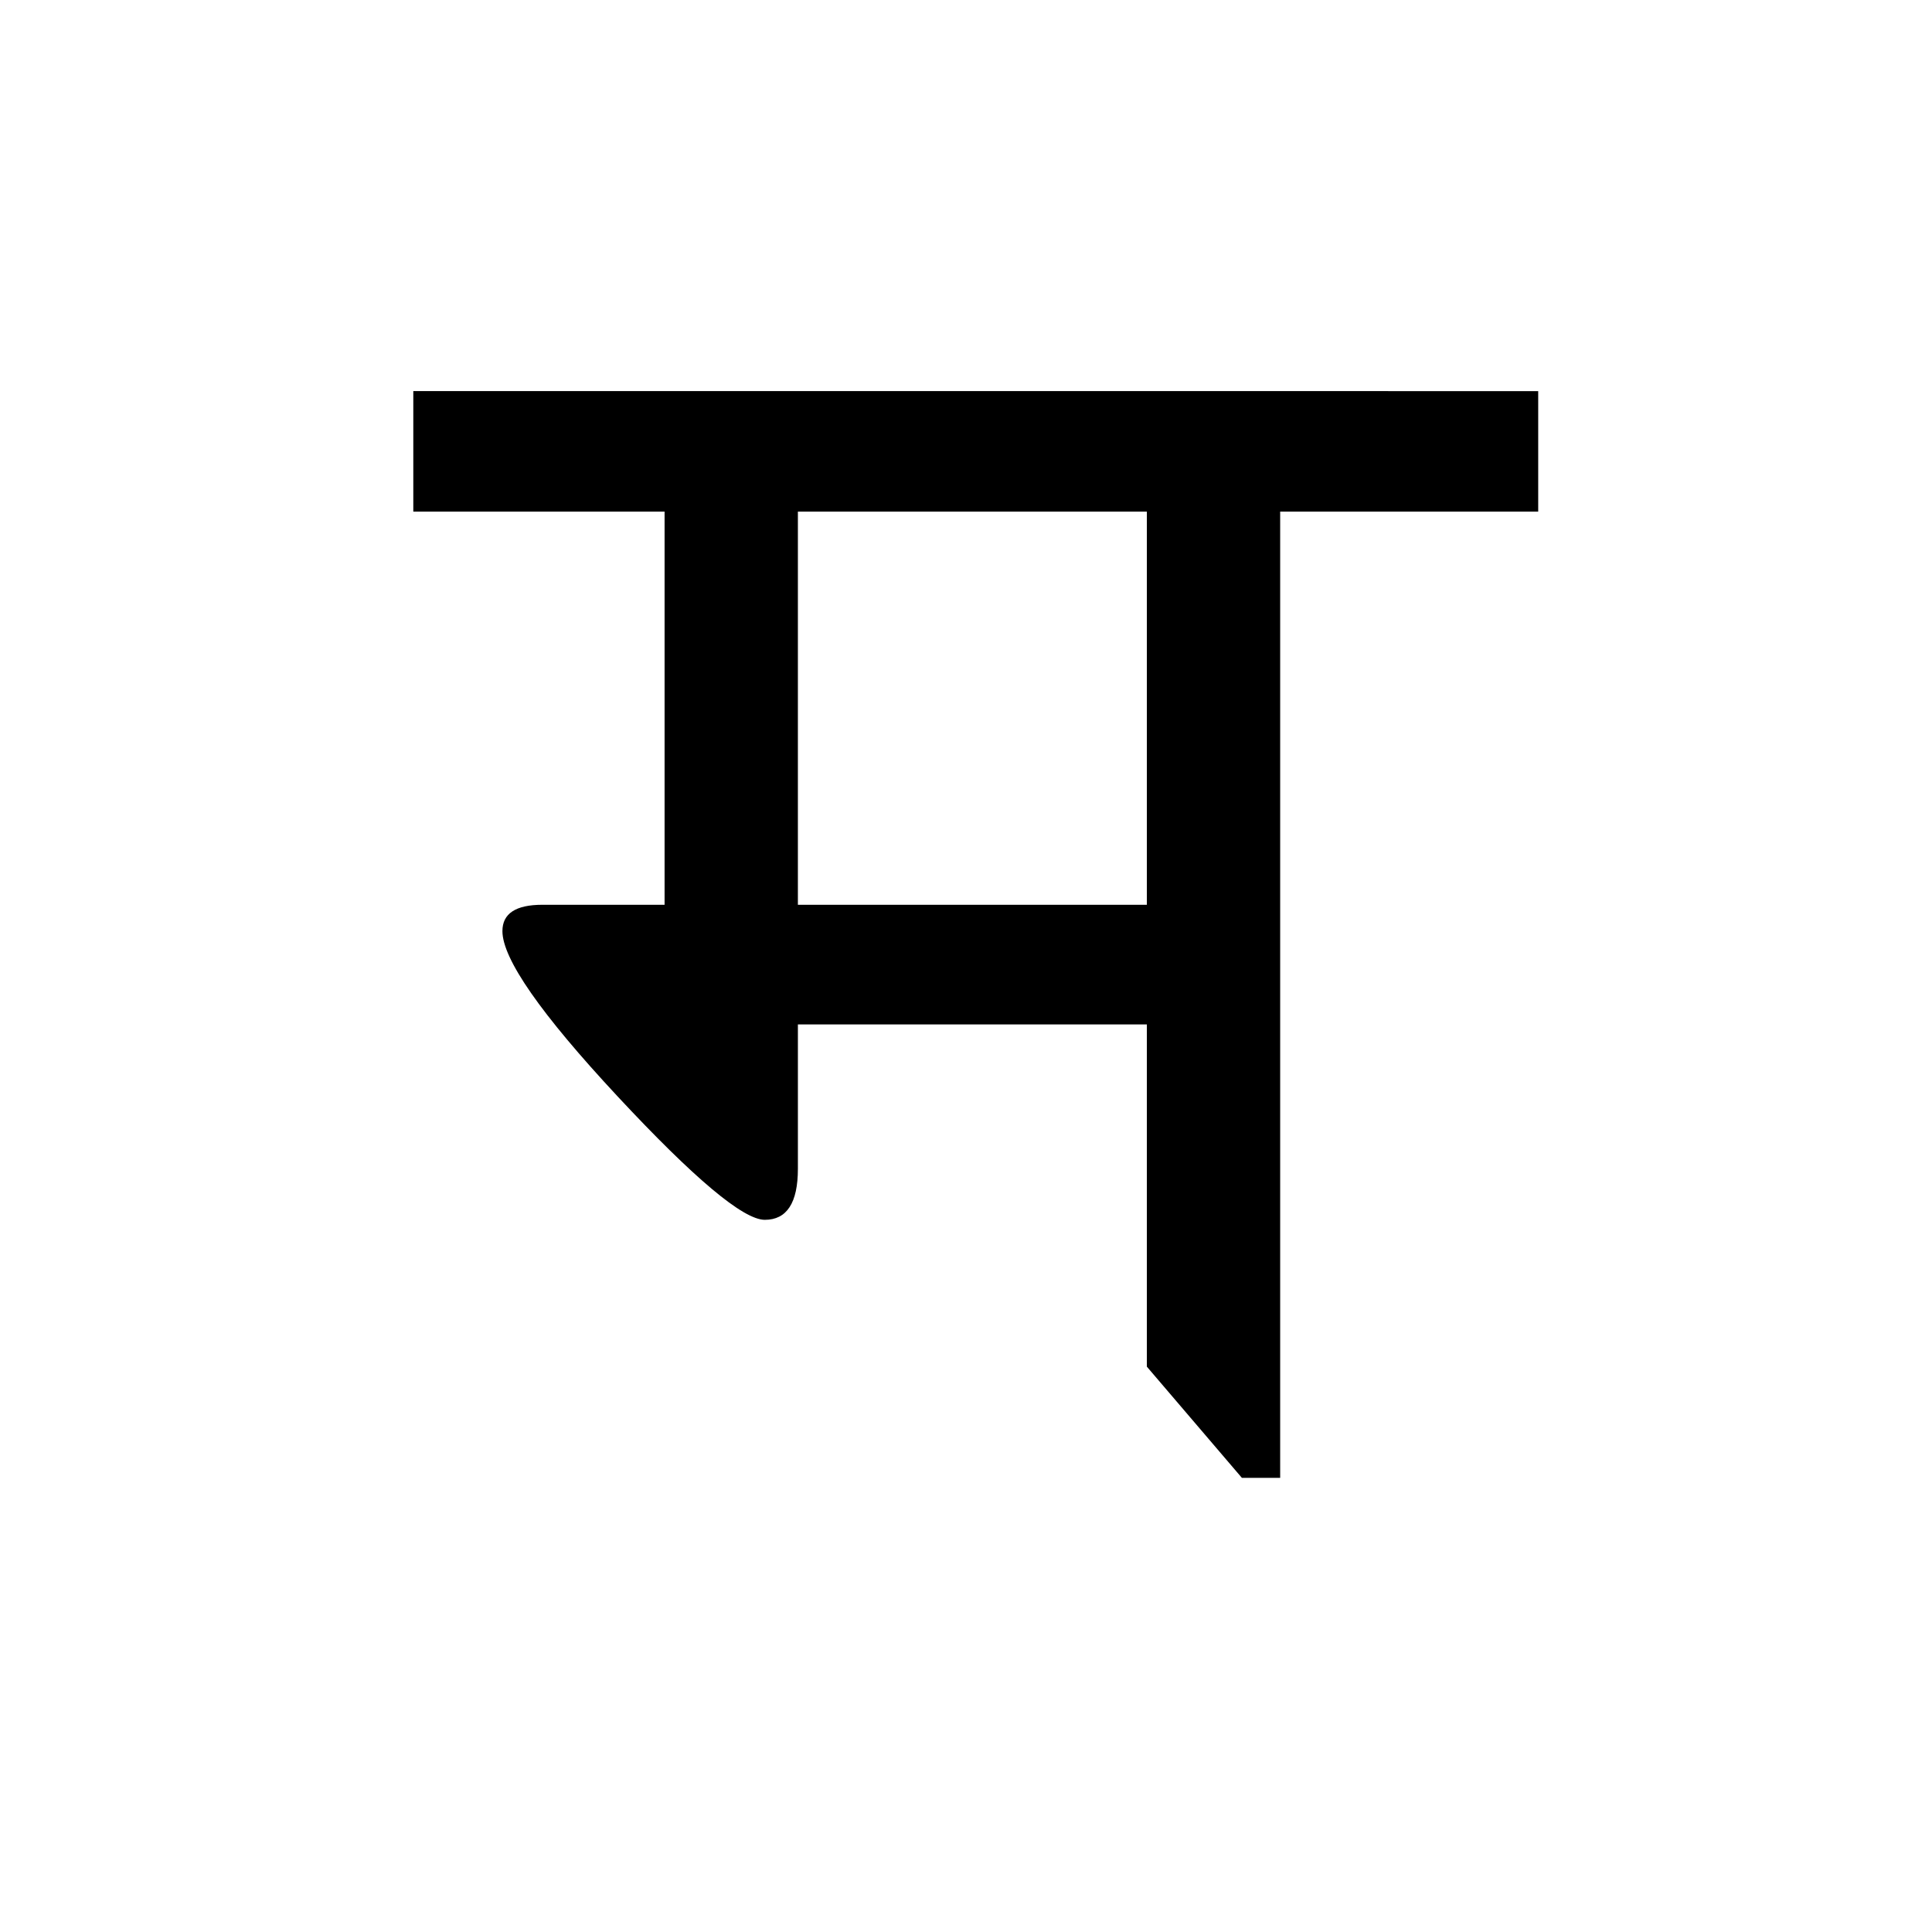 <?xml version='1.0' encoding='UTF-8'?>
<svg xmlns="http://www.w3.org/2000/svg" xmlns:xlink="http://www.w3.org/1999/xlink" width="250px" height="250px" viewBox="0 0 250 250" y="0px" x="0px" enable-background="new 0 0 250 250"><defs><symbol overflow="visible" id="999e619ea"><path d="M145.234-136.89v15.593h-33.39V3.734h-4.953l-12.297-14.39v-44.282H49.438v18.688c0 4.398-1.43 6.594-4.282 6.594-2.781 0-9.136-5.328-19.062-15.985-9.93-10.664-14.89-17.789-14.89-21.375 0-2.27 1.722-3.406 5.171-3.406h15.813v-50.875H-.328v-15.594zM49.437-70.423h45.157v-50.875H49.438zm0 0"/></symbol></defs><use xlink:href="#999e619ea" x="53.809" y="187.5"/></svg>